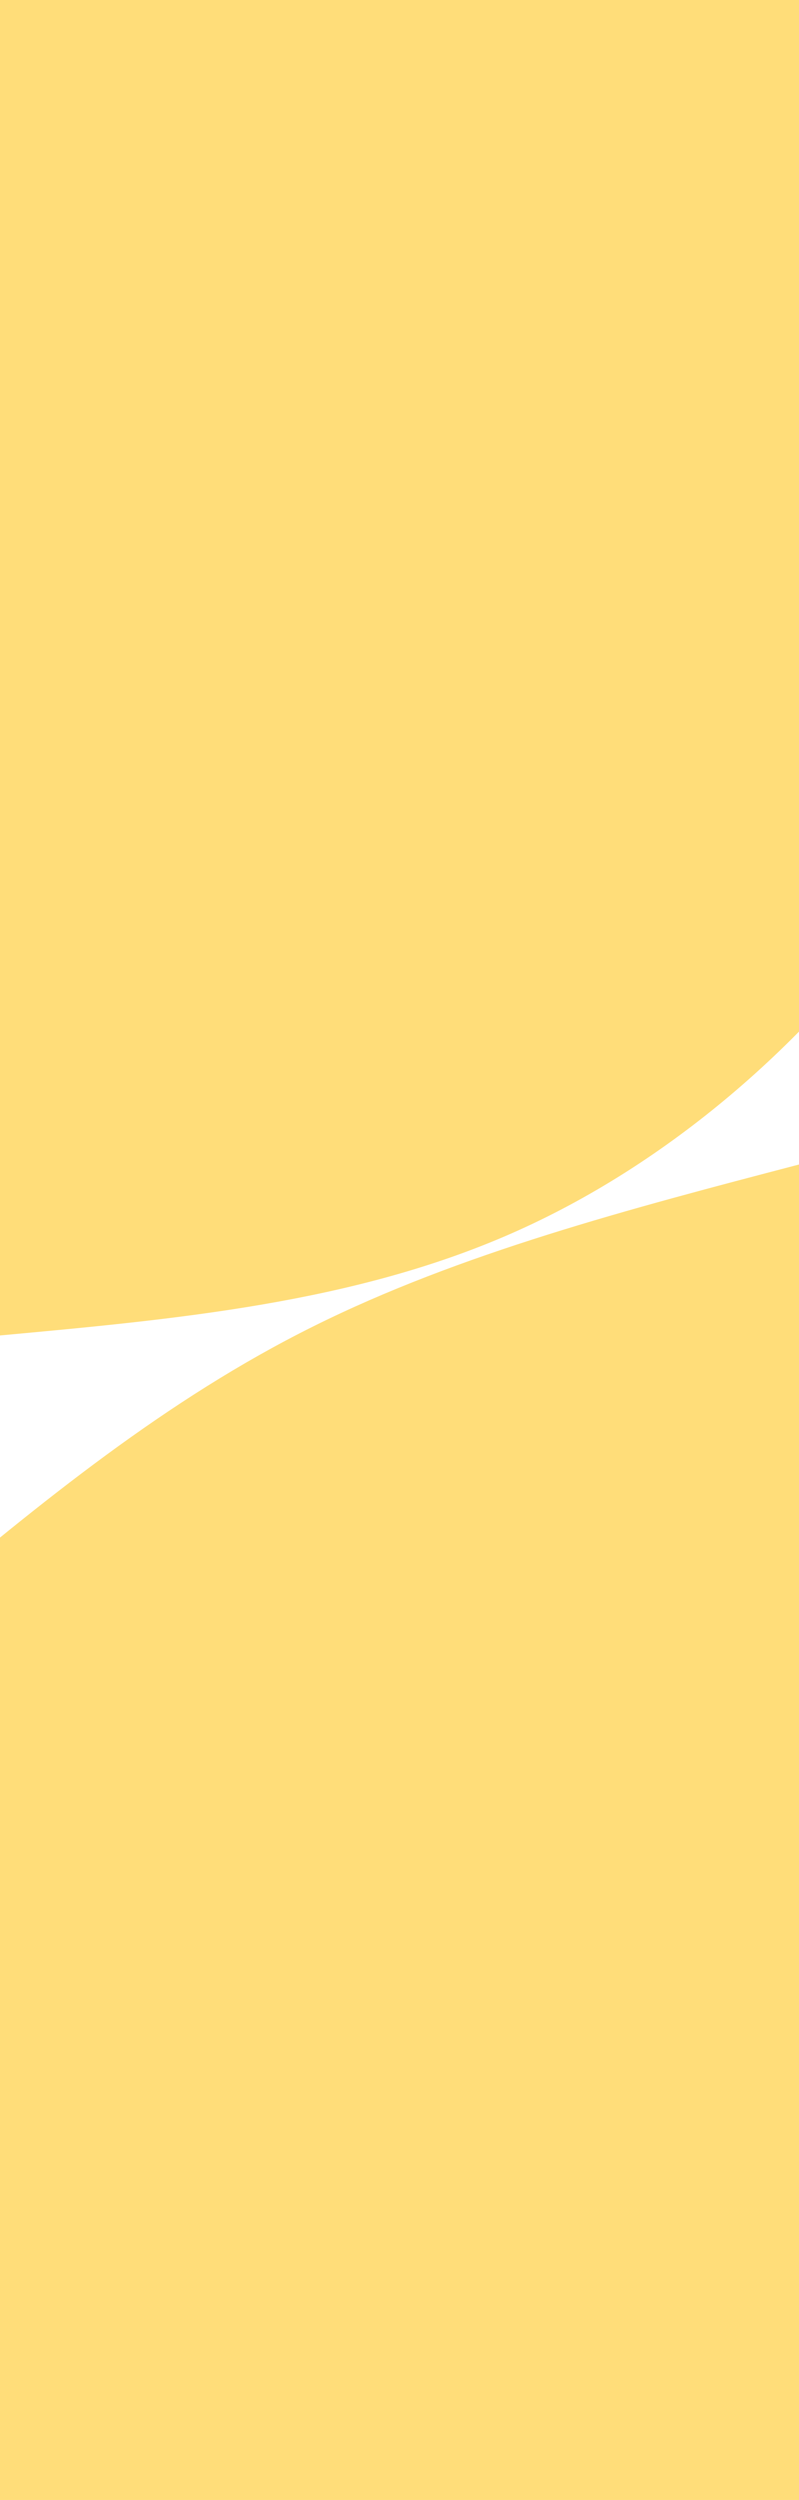 <svg id="visual" viewBox="0 0 710 2220" width="710" height="2220" xmlns="http://www.w3.org/2000/svg" xmlns:xlink="http://www.w3.org/1999/xlink" version="1.1" style="position: absolute; left: 0; top: 0;">
  <rect x="0" y="0" width="710" height="2220" fill="#fff"></rect>
  <defs>
    <linearGradient id="grad1_0" x1="0%" y1="100%" x2="100%" y2="0%">
      <stop offset="30%" stop-color="#ffffff" stop-opacity="1"></stop>
      <stop offset="70%" stop-color="#ffffff" stop-opacity="1"></stop>
    </linearGradient>
  </defs>
  <defs>
    <linearGradient id="grad2_0" x1="0%" y1="100%" x2="100%" y2="0%">
      <stop offset="30%" stop-color="#ffffff" stop-opacity="1"></stop>
      <stop offset="70%" stop-color="#ffffff" stop-opacity="1"></stop>
    </linearGradient>
  </defs>
  <g transform="translate(710, 2220)">
    <path d="M-1185.9 0C-1174.3 -160.5 -1162.8 -321.1 -1095.6 -453.8C-1028.5 -586.5 -905.7 -691.5 -789.1 -789.1C-672.6 -886.8 -562.2 -977.2 -431.7 -1042.1C-301.2 -1107.1 -150.6 -1146.5 0 -1185.9L0 0Z" fill="#FFDD79"></path>
  </g>
  <g transform="translate(0, 0)">
    <path d="M1185.9 0C1119.1 138 1052.3 276 995 412.2C937.7 548.3 889.9 682.5 804 804C718.1 925.4 594.2 1034.1 453.8 1095.6C313.5 1157.1 156.7 1171.5 0 1185.9L0 0Z" fill="#FFDD79"></path>
  </g>
</svg>
